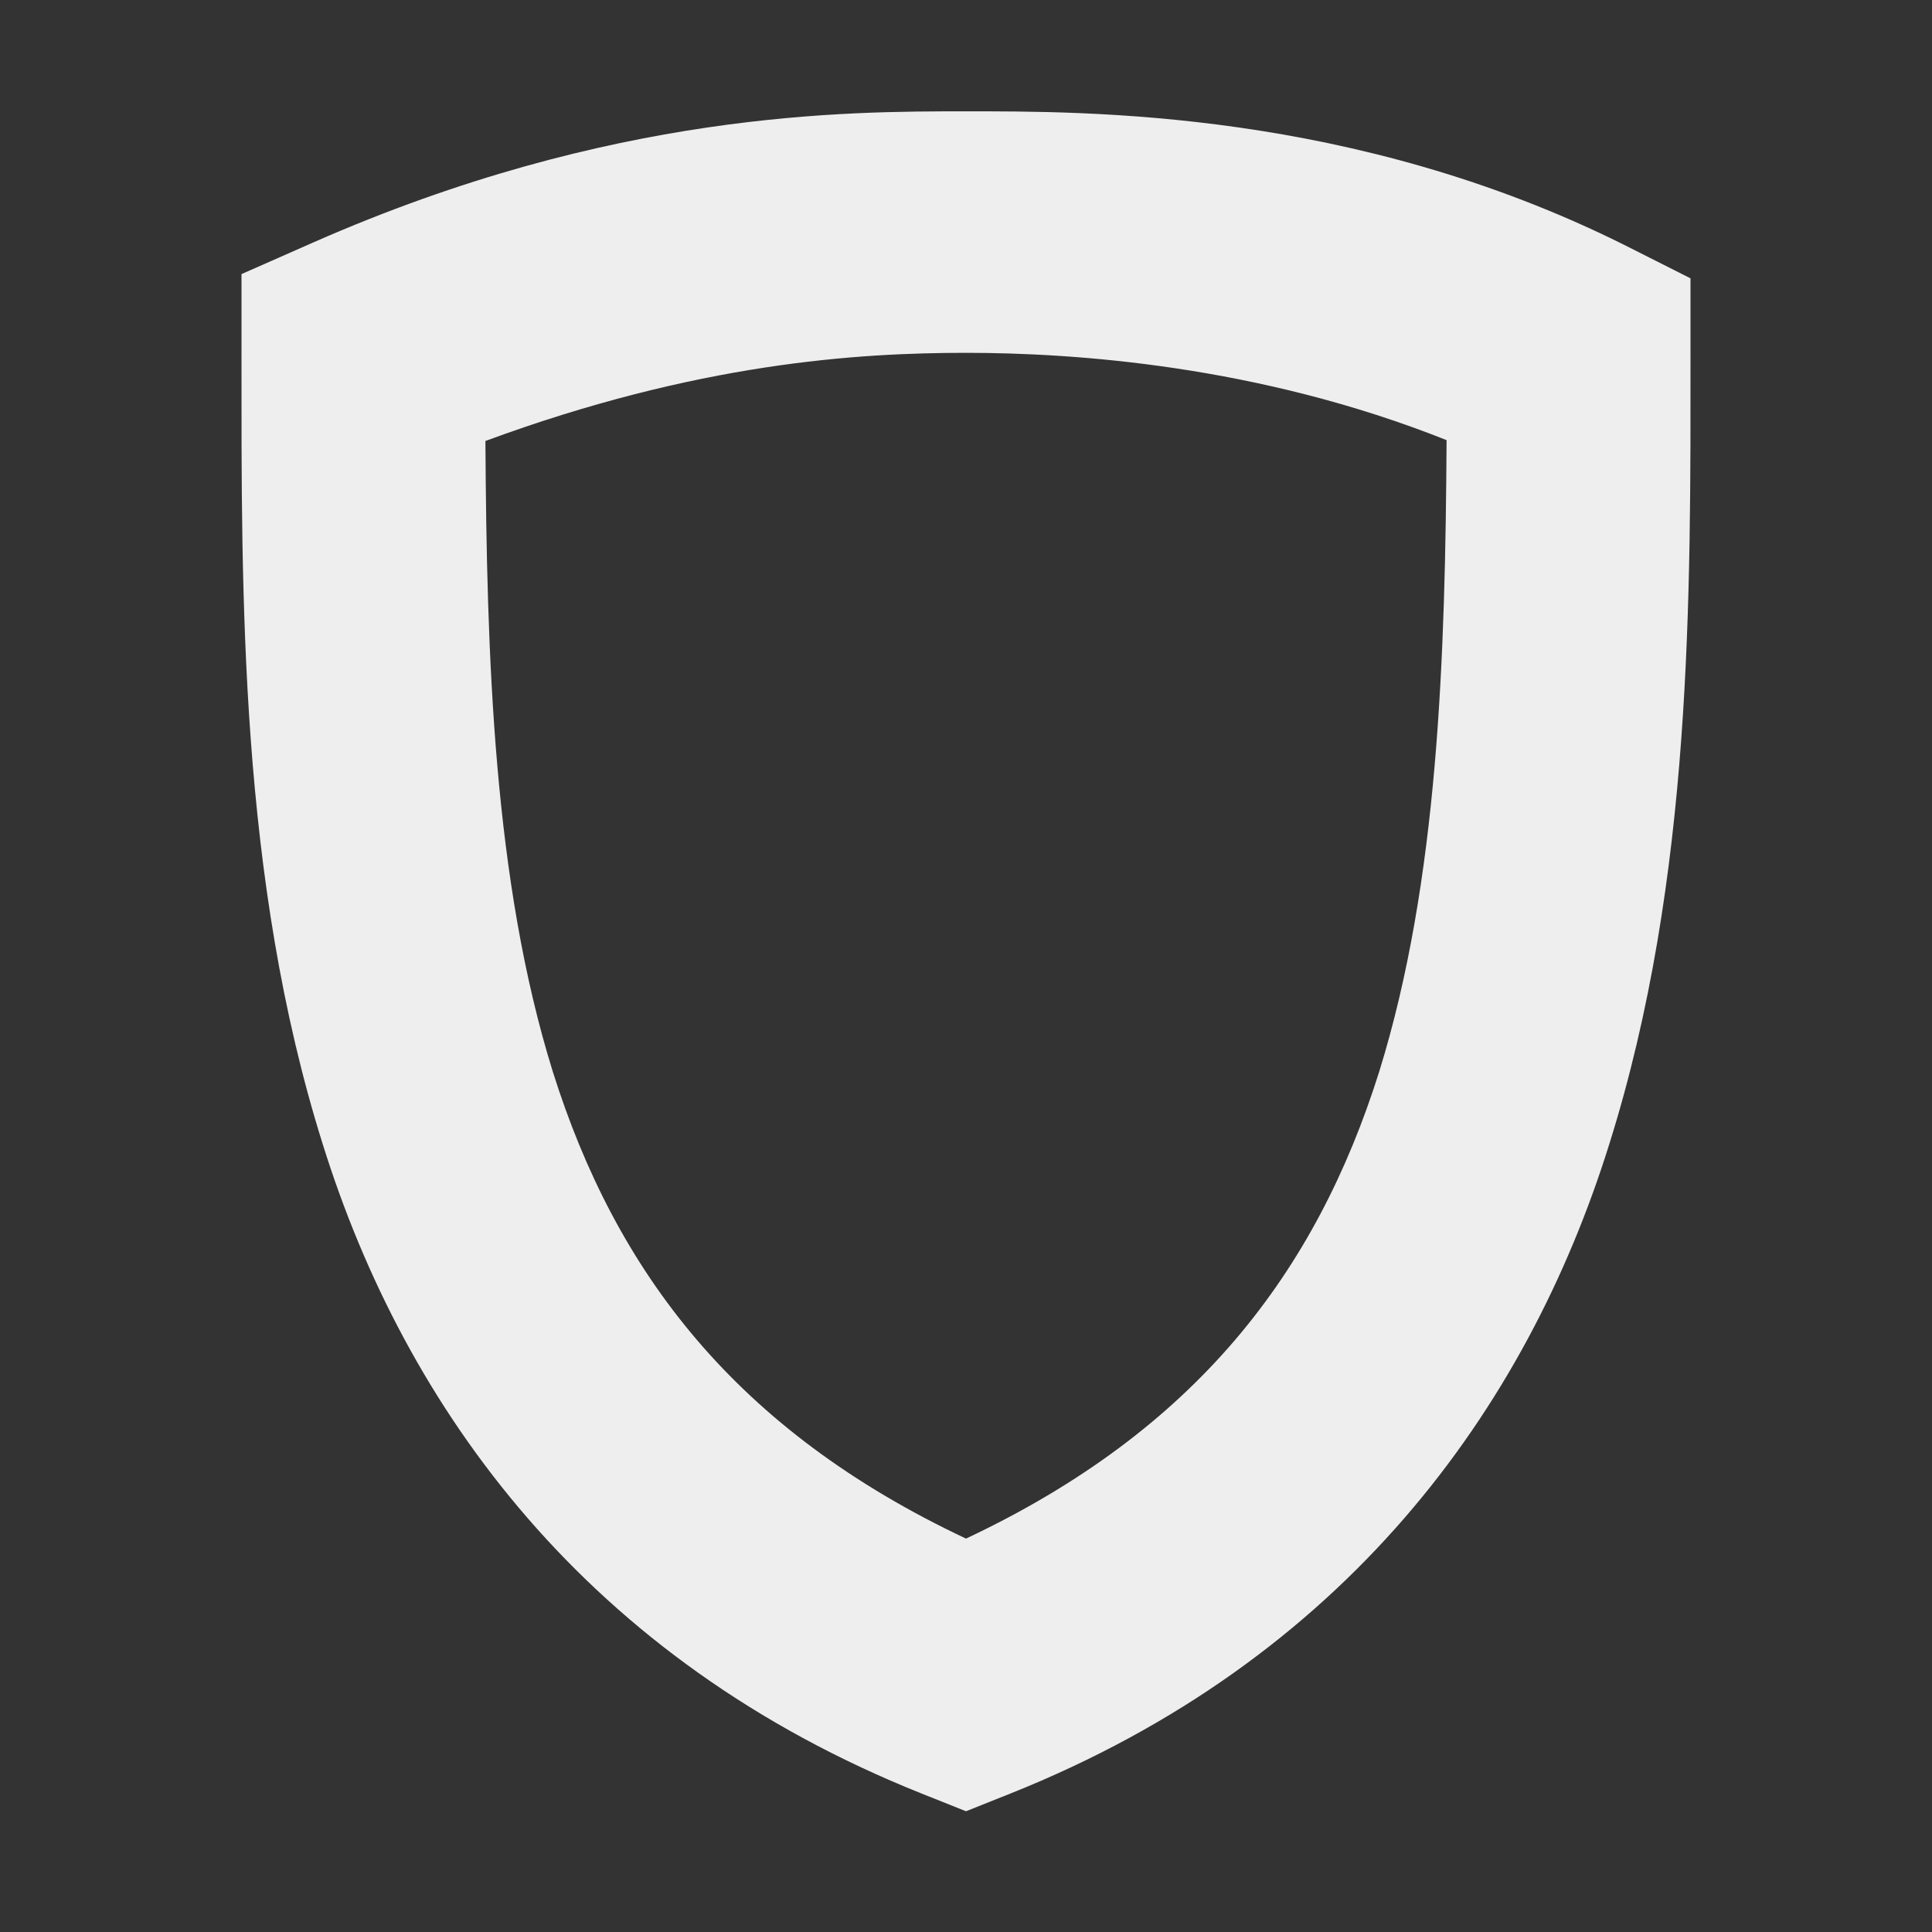 
<svg xmlns="http://www.w3.org/2000/svg" xmlns:xlink="http://www.w3.org/1999/xlink" width="16px" height="16px" viewBox="0 0 16 16" version="1.1">
<rect x="0" y="0" width="16" height="16" fill="#333333" stroke="none"/>
<g id="surface1">
<defs>
  <style id="current-color-scheme" type="text/css">
   .ColorScheme-Text { color:#eeeeee; } .ColorScheme-Highlight { color:#424242; }
  </style>
 </defs>
<path style="fill:currentColor;fill-opacity:1" class="ColorScheme-Text" d="M 8 0.922 C 7.012 0.922 5.07 0.918 2.594 2.008 L 2 2.27 L 2 2.922 C 2 4.922 1.98 7.27 2.672 9.473 C 3.359 11.676 4.863 13.746 7.629 14.852 L 8 15 L 8.371 14.852 C 11.137 13.746 12.641 11.676 13.328 9.473 C 14.02 7.27 14 4.922 14 2.922 L 14 2.305 L 13.449 2.027 C 11.207 0.91 9 0.922 8 0.922 Z M 8 2.922 C 8.887 2.922 10.418 3.023 11.98 3.645 C 11.969 5.434 11.914 7.289 11.422 8.875 C 10.898 10.539 9.906 11.844 8 12.742 C 6.094 11.844 5.102 10.539 4.578 8.875 C 4.086 7.293 4.031 5.441 4.02 3.652 C 5.777 3.004 7.105 2.922 8 2.922 Z M 8 2.922 "/>
</g>
</svg>

